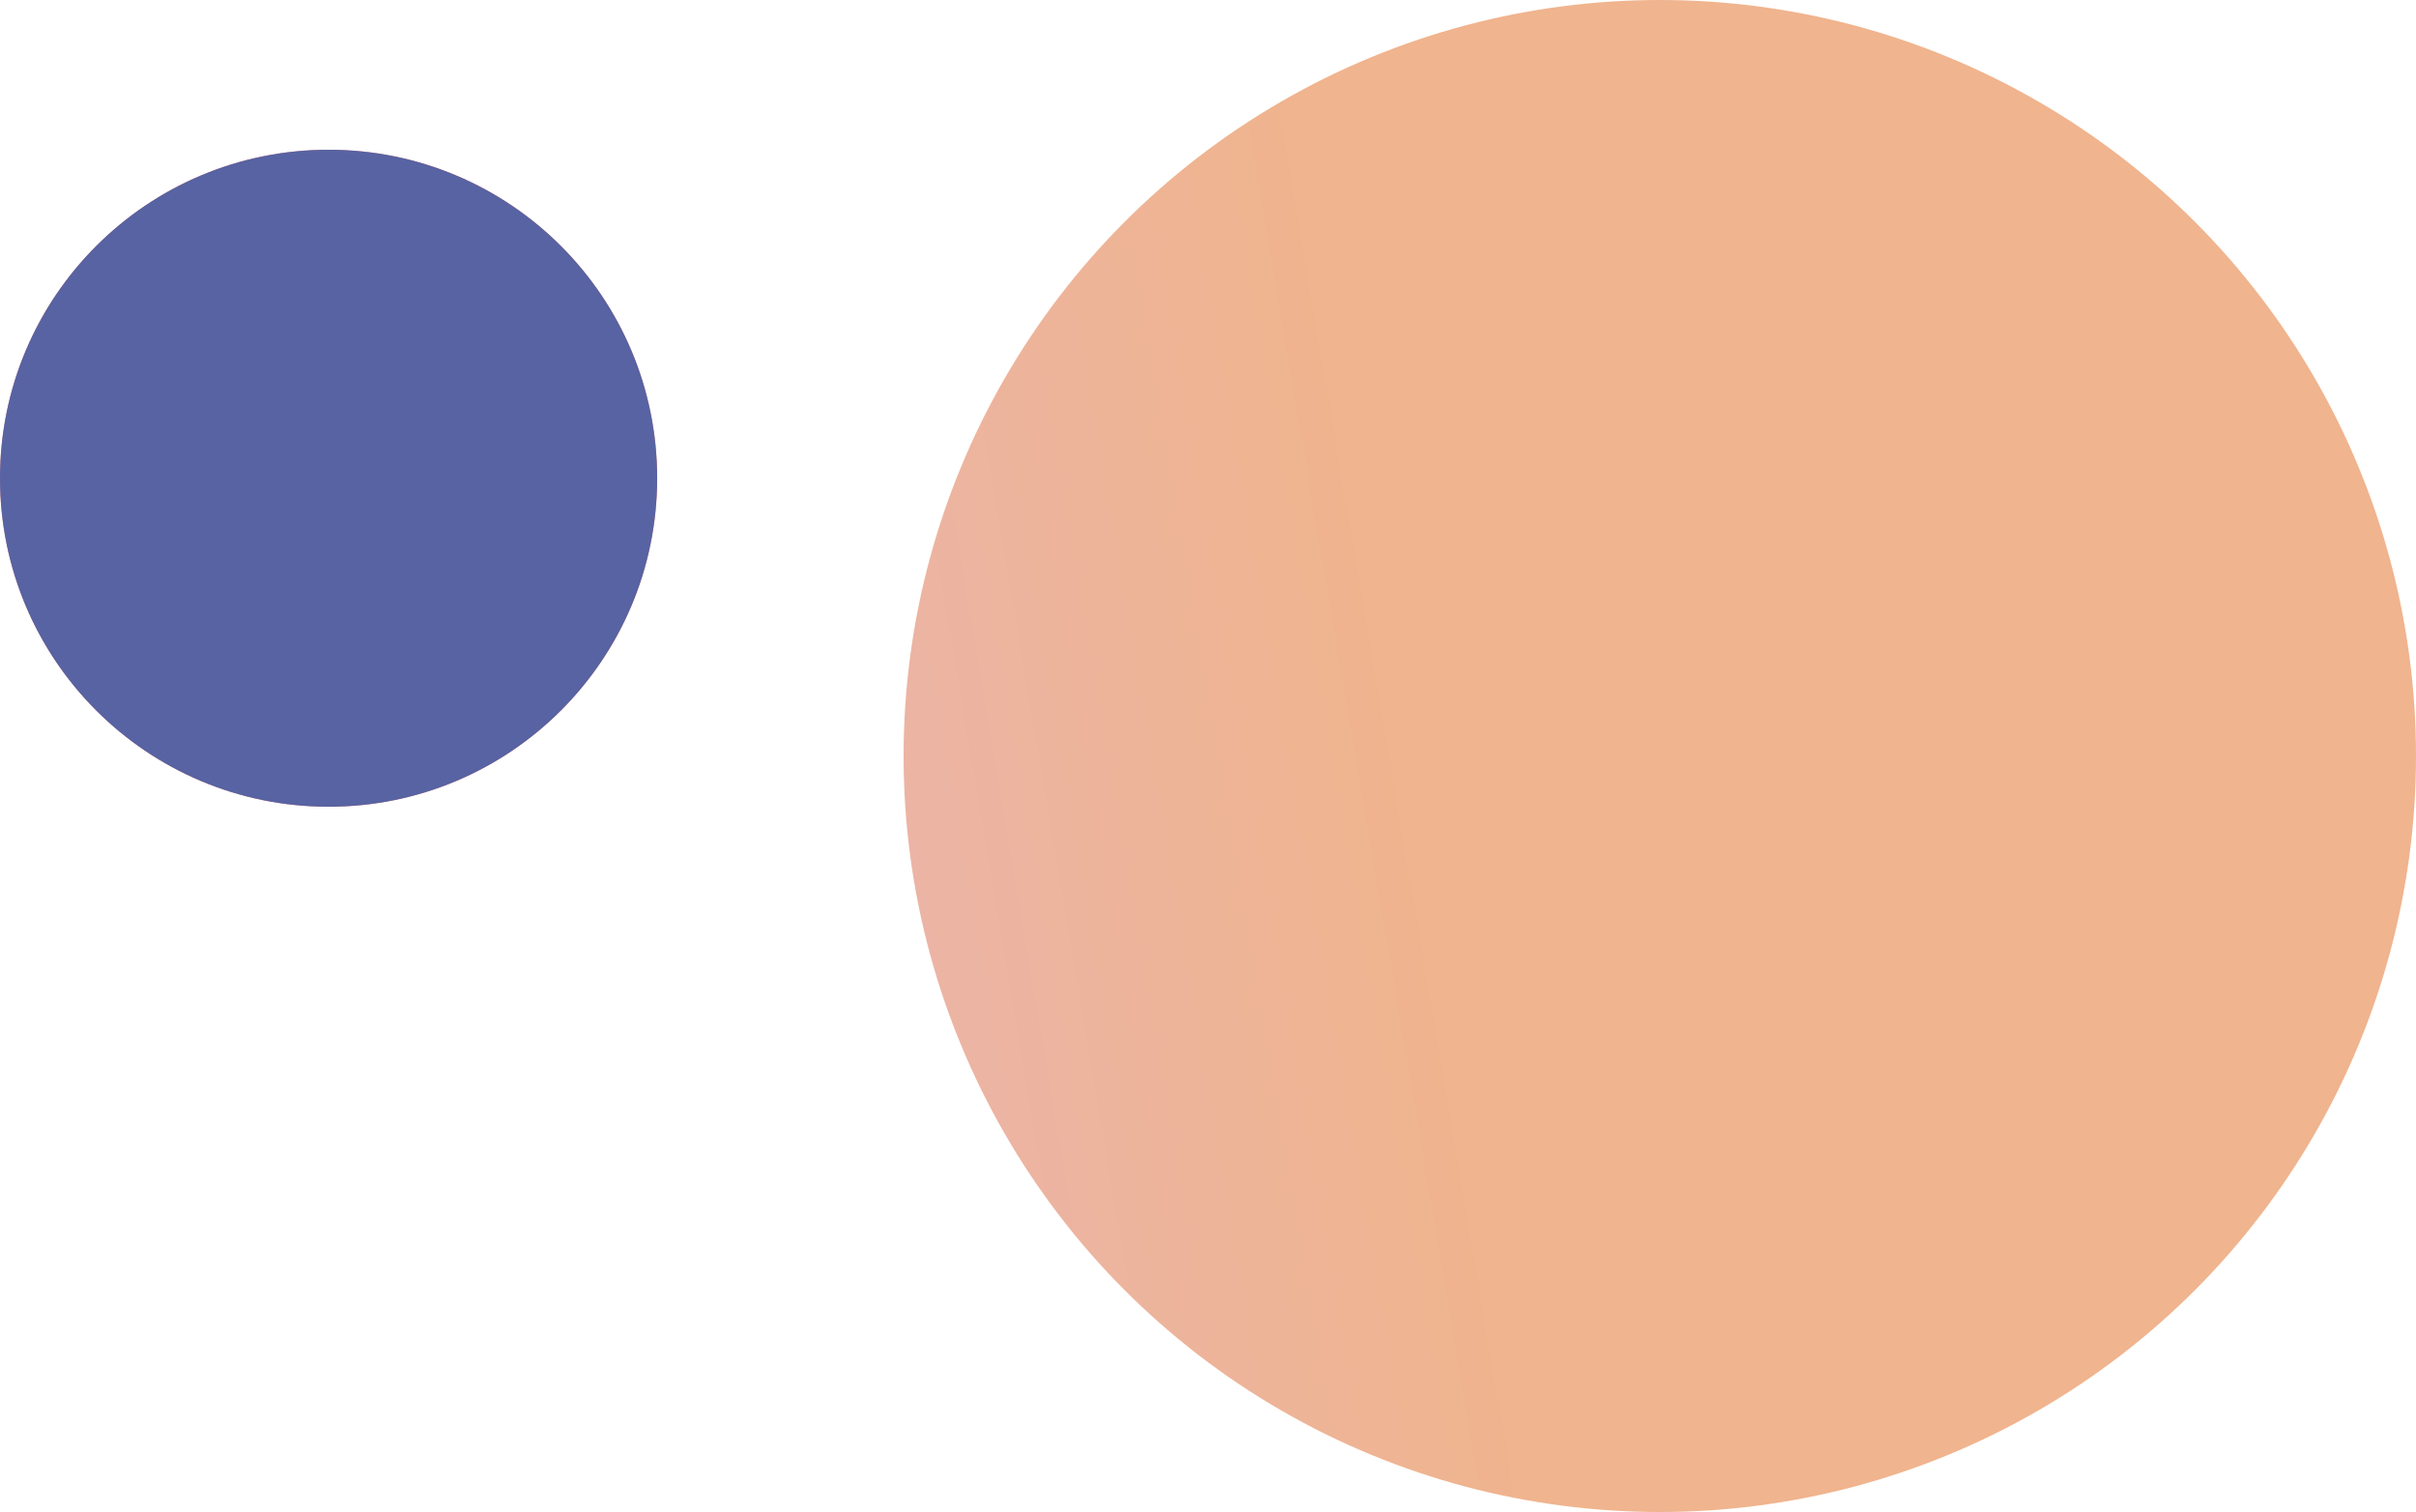<svg width="500" height="313" viewBox="0 0 500 313" fill="none" xmlns="http://www.w3.org/2000/svg">
<circle r="156.5" transform="matrix(-1 0 0 1 343.5 156.5)" fill="url(#paint0_linear)" fill-opacity="0.5"/>
<g style="mix-blend-mode:multiply">
<path d="M0 99C0 136.555 30.445 167 68 167C105.555 167 136 136.555 136 99C136 61.445 105.555 31 68 31C30.445 31 0 61.445 0 99Z" fill="#EC7373" fill-opacity="0.94"/>
<path d="M0 99C0 136.555 30.445 167 68 167C105.555 167 136 136.555 136 99C136 61.445 105.555 31 68 31C30.445 31 0 61.445 0 99Z" fill="#5763A2"/>
</g>
<defs>
<linearGradient id="paint0_linear" x1="60.799" y1="-28.257" x2="365.473" y2="23.337" gradientUnits="userSpaceOnUse">
<stop stop-color="#E16A1E"/>
<stop offset="1" stop-color="#CA68A4"/>
</linearGradient>
</defs>
</svg>
